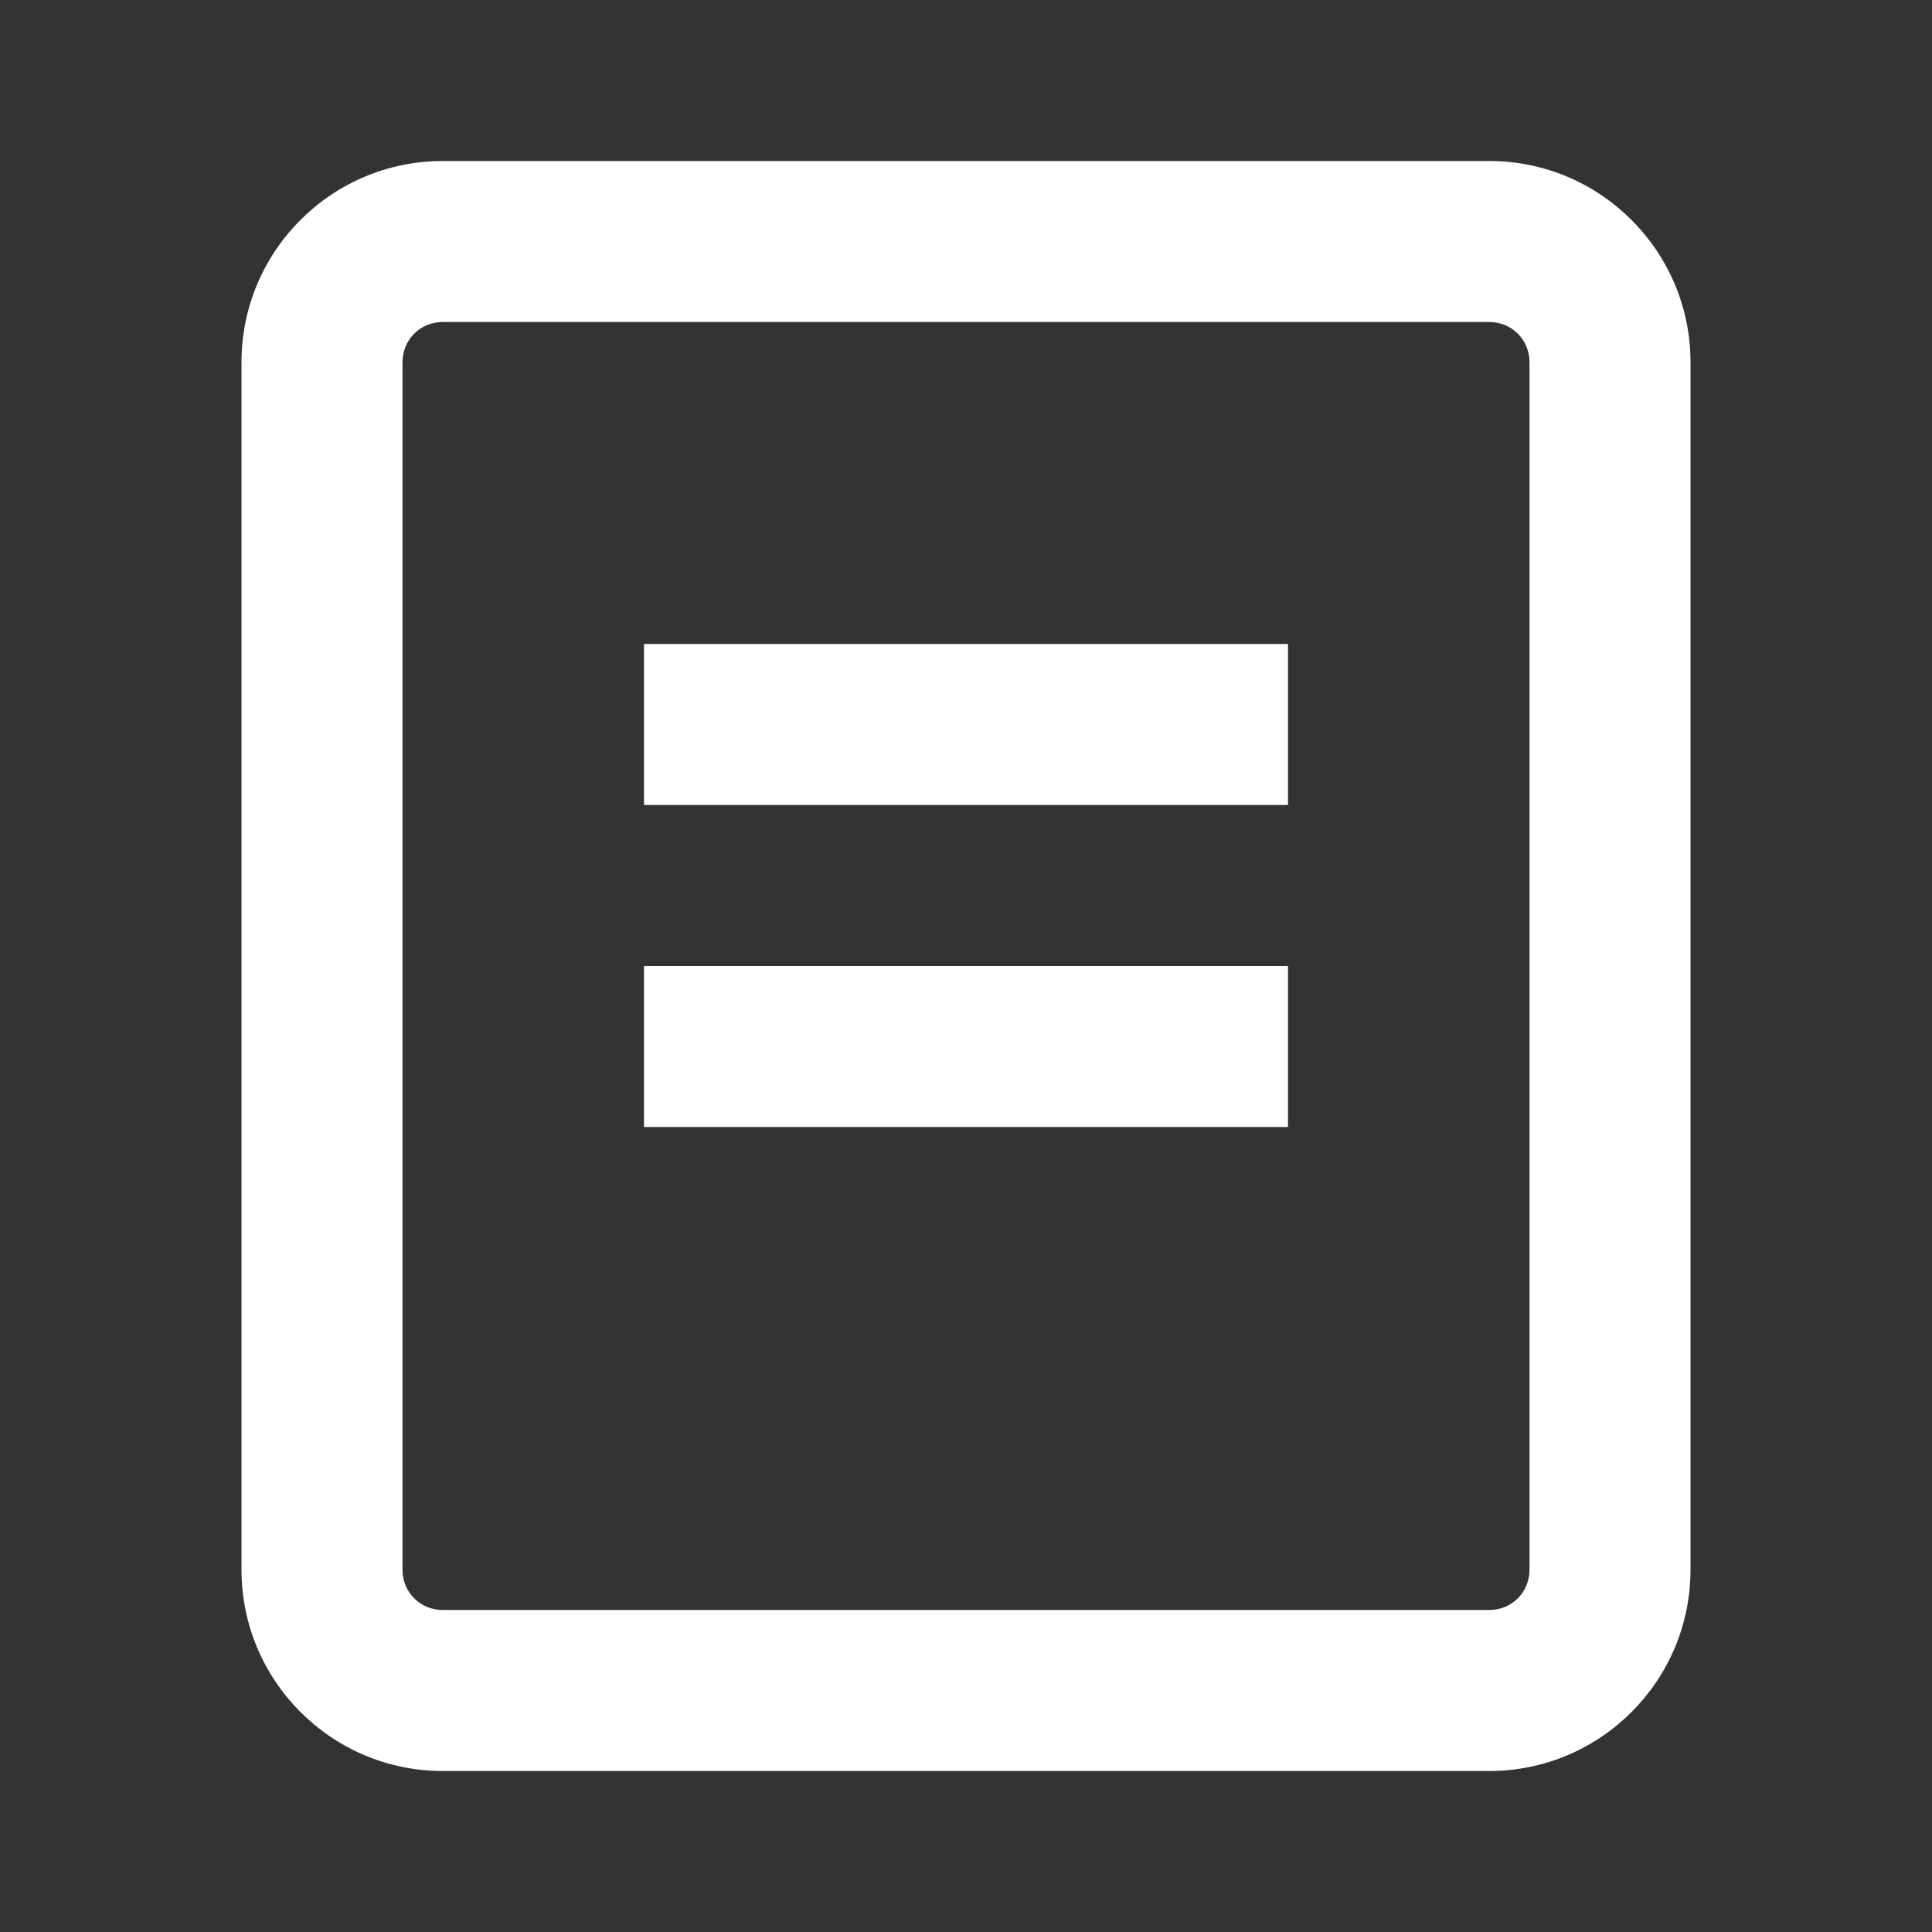 <?xml version="1.0" encoding="UTF-8"?>
<svg viewBox="0 0 24 24" xmlns="http://www.w3.org/2000/svg" width="50" height="50">
  <rect x="0" y="0" width="24" height="24" fill="#333333" stroke="none"/>
  <g>
    <path fill="white" d="M3 4.5C3 3.12 4.12 2 5.5 2h13C19.88 2 21 3.12 21 4.5v15c0 1.38-1.12 2.5-2.5 2.5h-13C4.12 22 3 20.88 3 19.5v-15zM5.5 4c-.28 0-.5.22-.5.5v15c0 .28.22.5.5.5h13c.28 0 .5-.22.5-.5v-15c0-.28-.22-.5-.5-.5h-13zM16 10H8V8h8v2zm-8 2h8v2H8v-2z"/>
  </g>
</svg>
